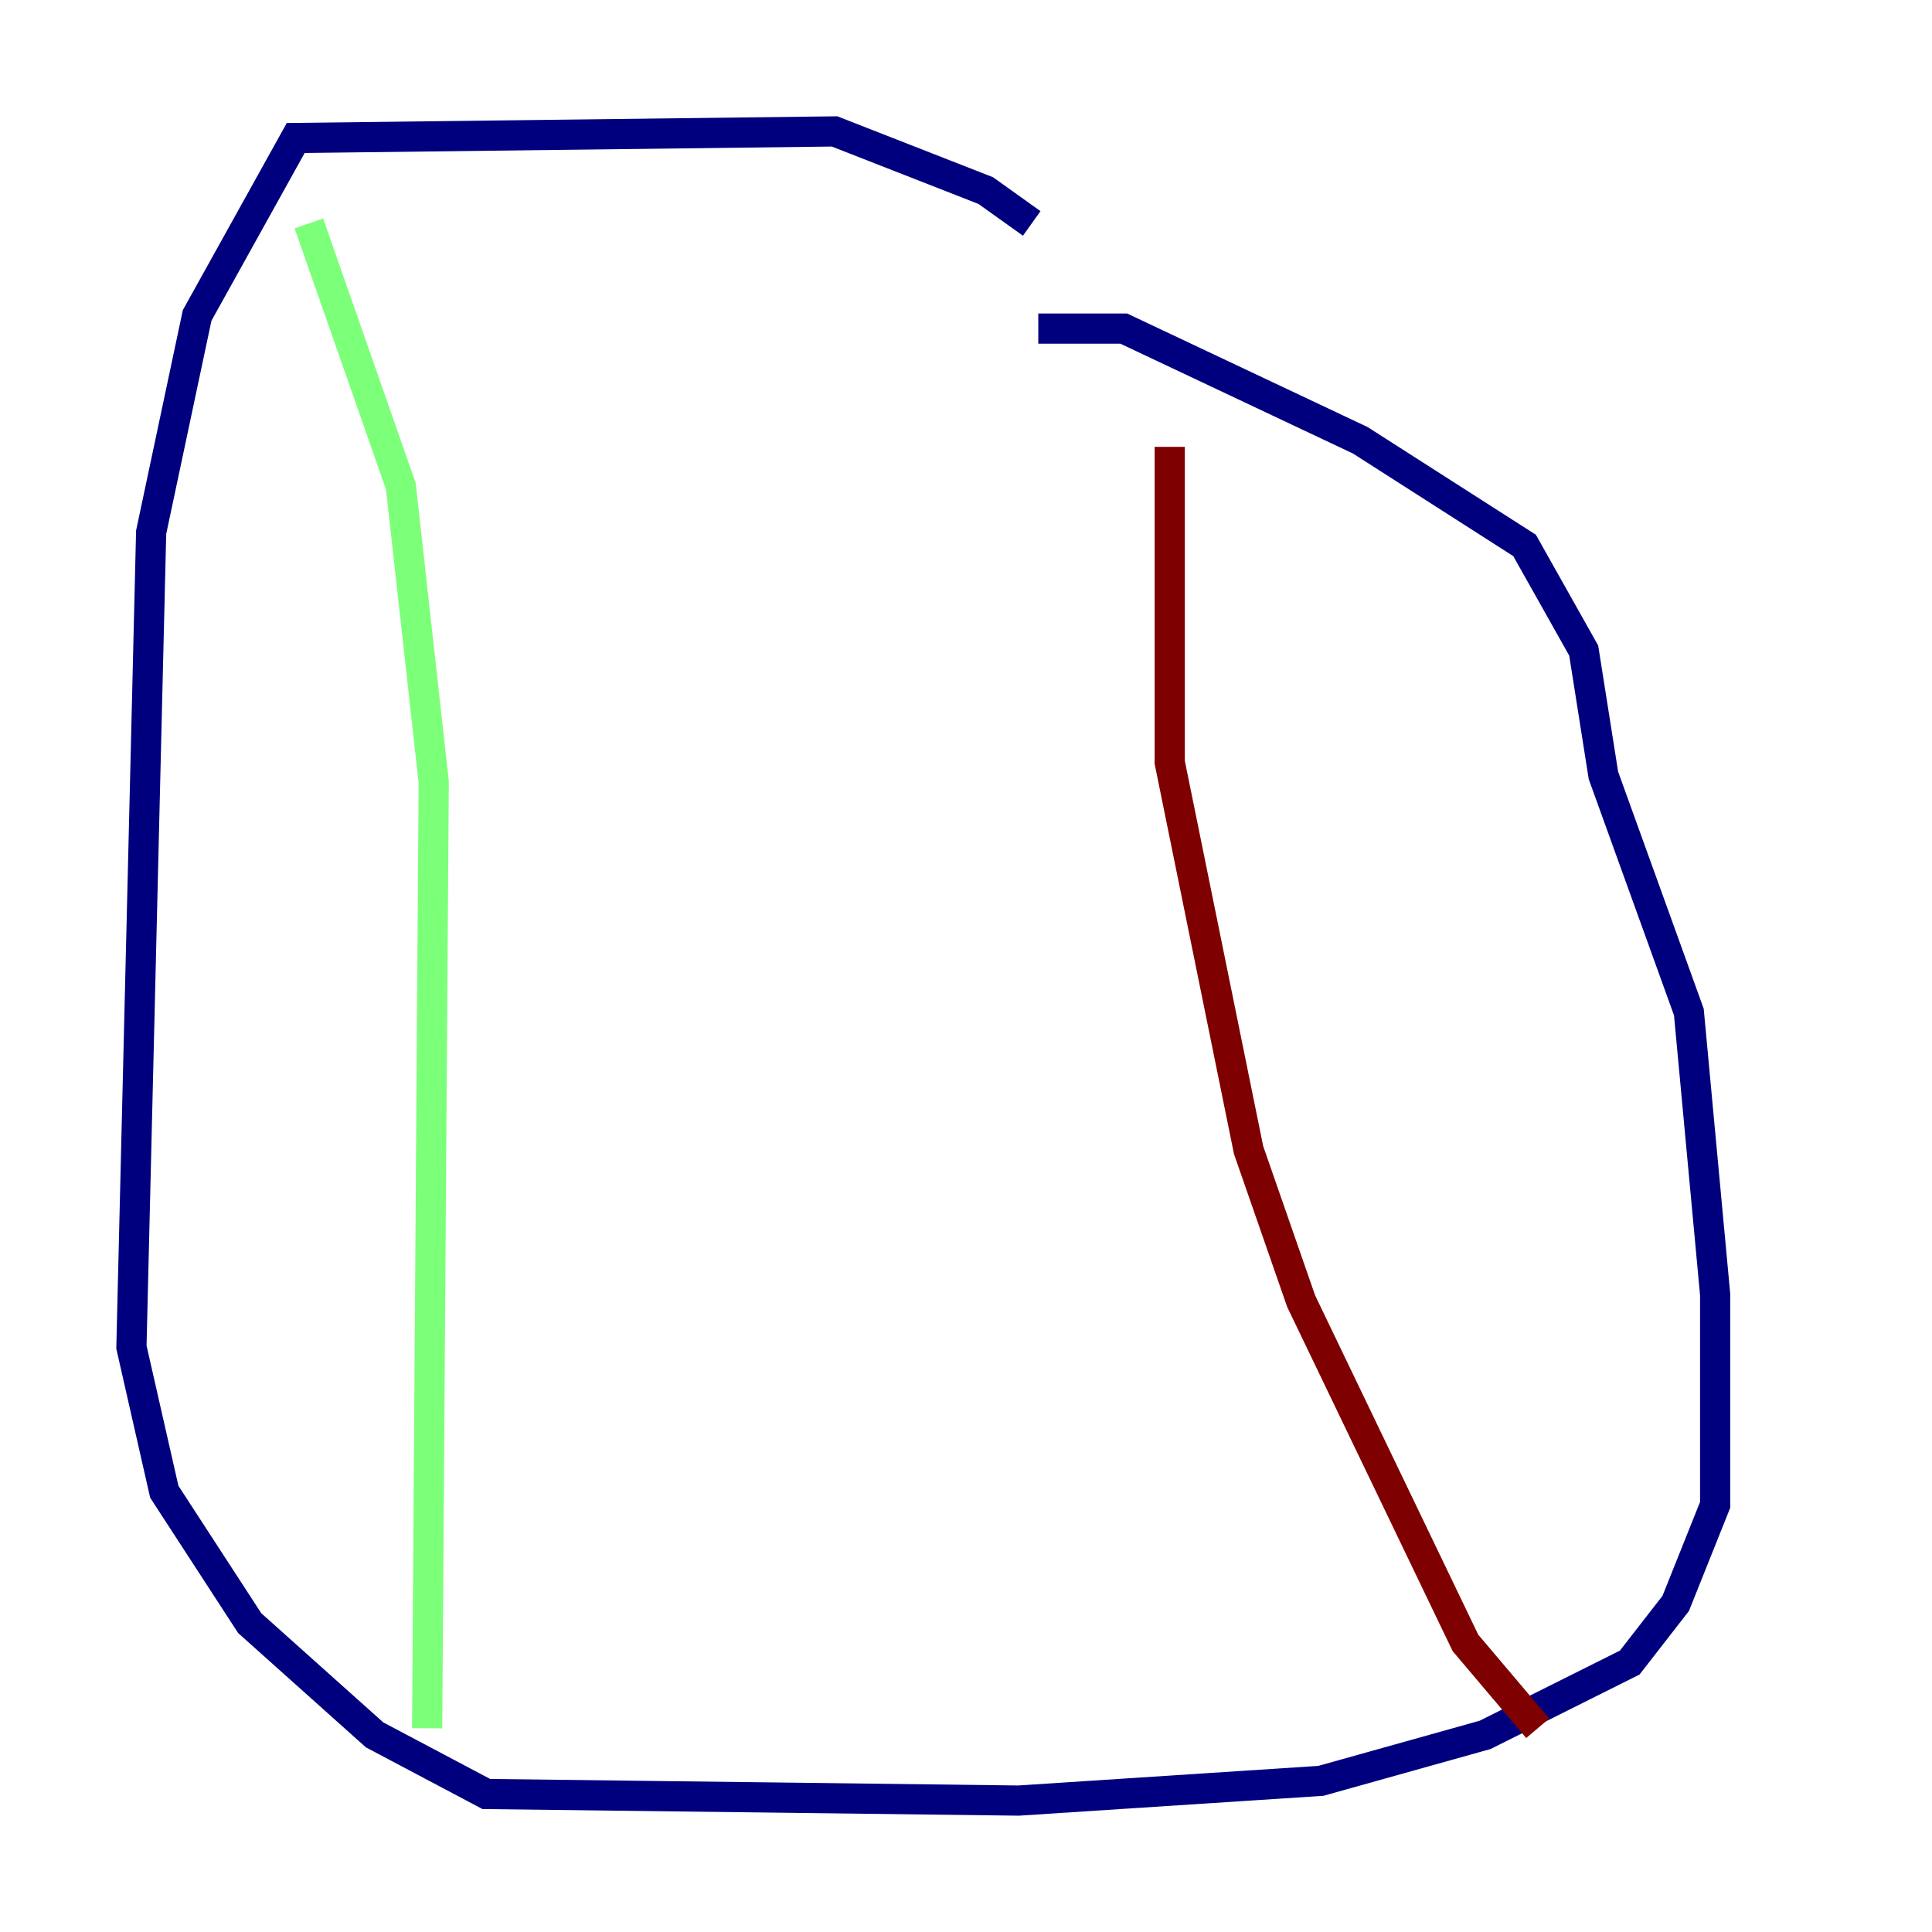 <?xml version="1.0" encoding="utf-8" ?>
<svg baseProfile="tiny" height="128" version="1.2" viewBox="0,0,128,128" width="128" xmlns="http://www.w3.org/2000/svg" xmlns:ev="http://www.w3.org/2001/xml-events" xmlns:xlink="http://www.w3.org/1999/xlink"><defs /><polyline fill="none" points="68.354,14.803 65.306,12.626 55.292,8.707 19.592,9.143 13.061,20.898 10.014,35.265 8.707,89.252 10.884,98.83 16.544,107.537 24.816,114.939 32.218,118.857 67.483,119.293 87.51,117.986 98.395,114.939 107.973,110.15 111.02,106.231 113.633,99.701 113.633,85.769 111.891,67.048 106.231,51.374 104.925,43.102 101.007,36.136 90.122,29.17 74.449,21.769 68.789,21.769" stroke="#00007f" stroke-width="2" /><polyline fill="none" points="20.463,14.803 26.558,32.218 28.735,51.809 28.299,114.503" stroke="#7cff79" stroke-width="2" /><polyline fill="none" points="77.497,29.605 77.497,50.503 82.721,76.191 86.204,86.204 97.088,108.844 101.878,114.503" stroke="#7f0000" stroke-width="2" /></svg>